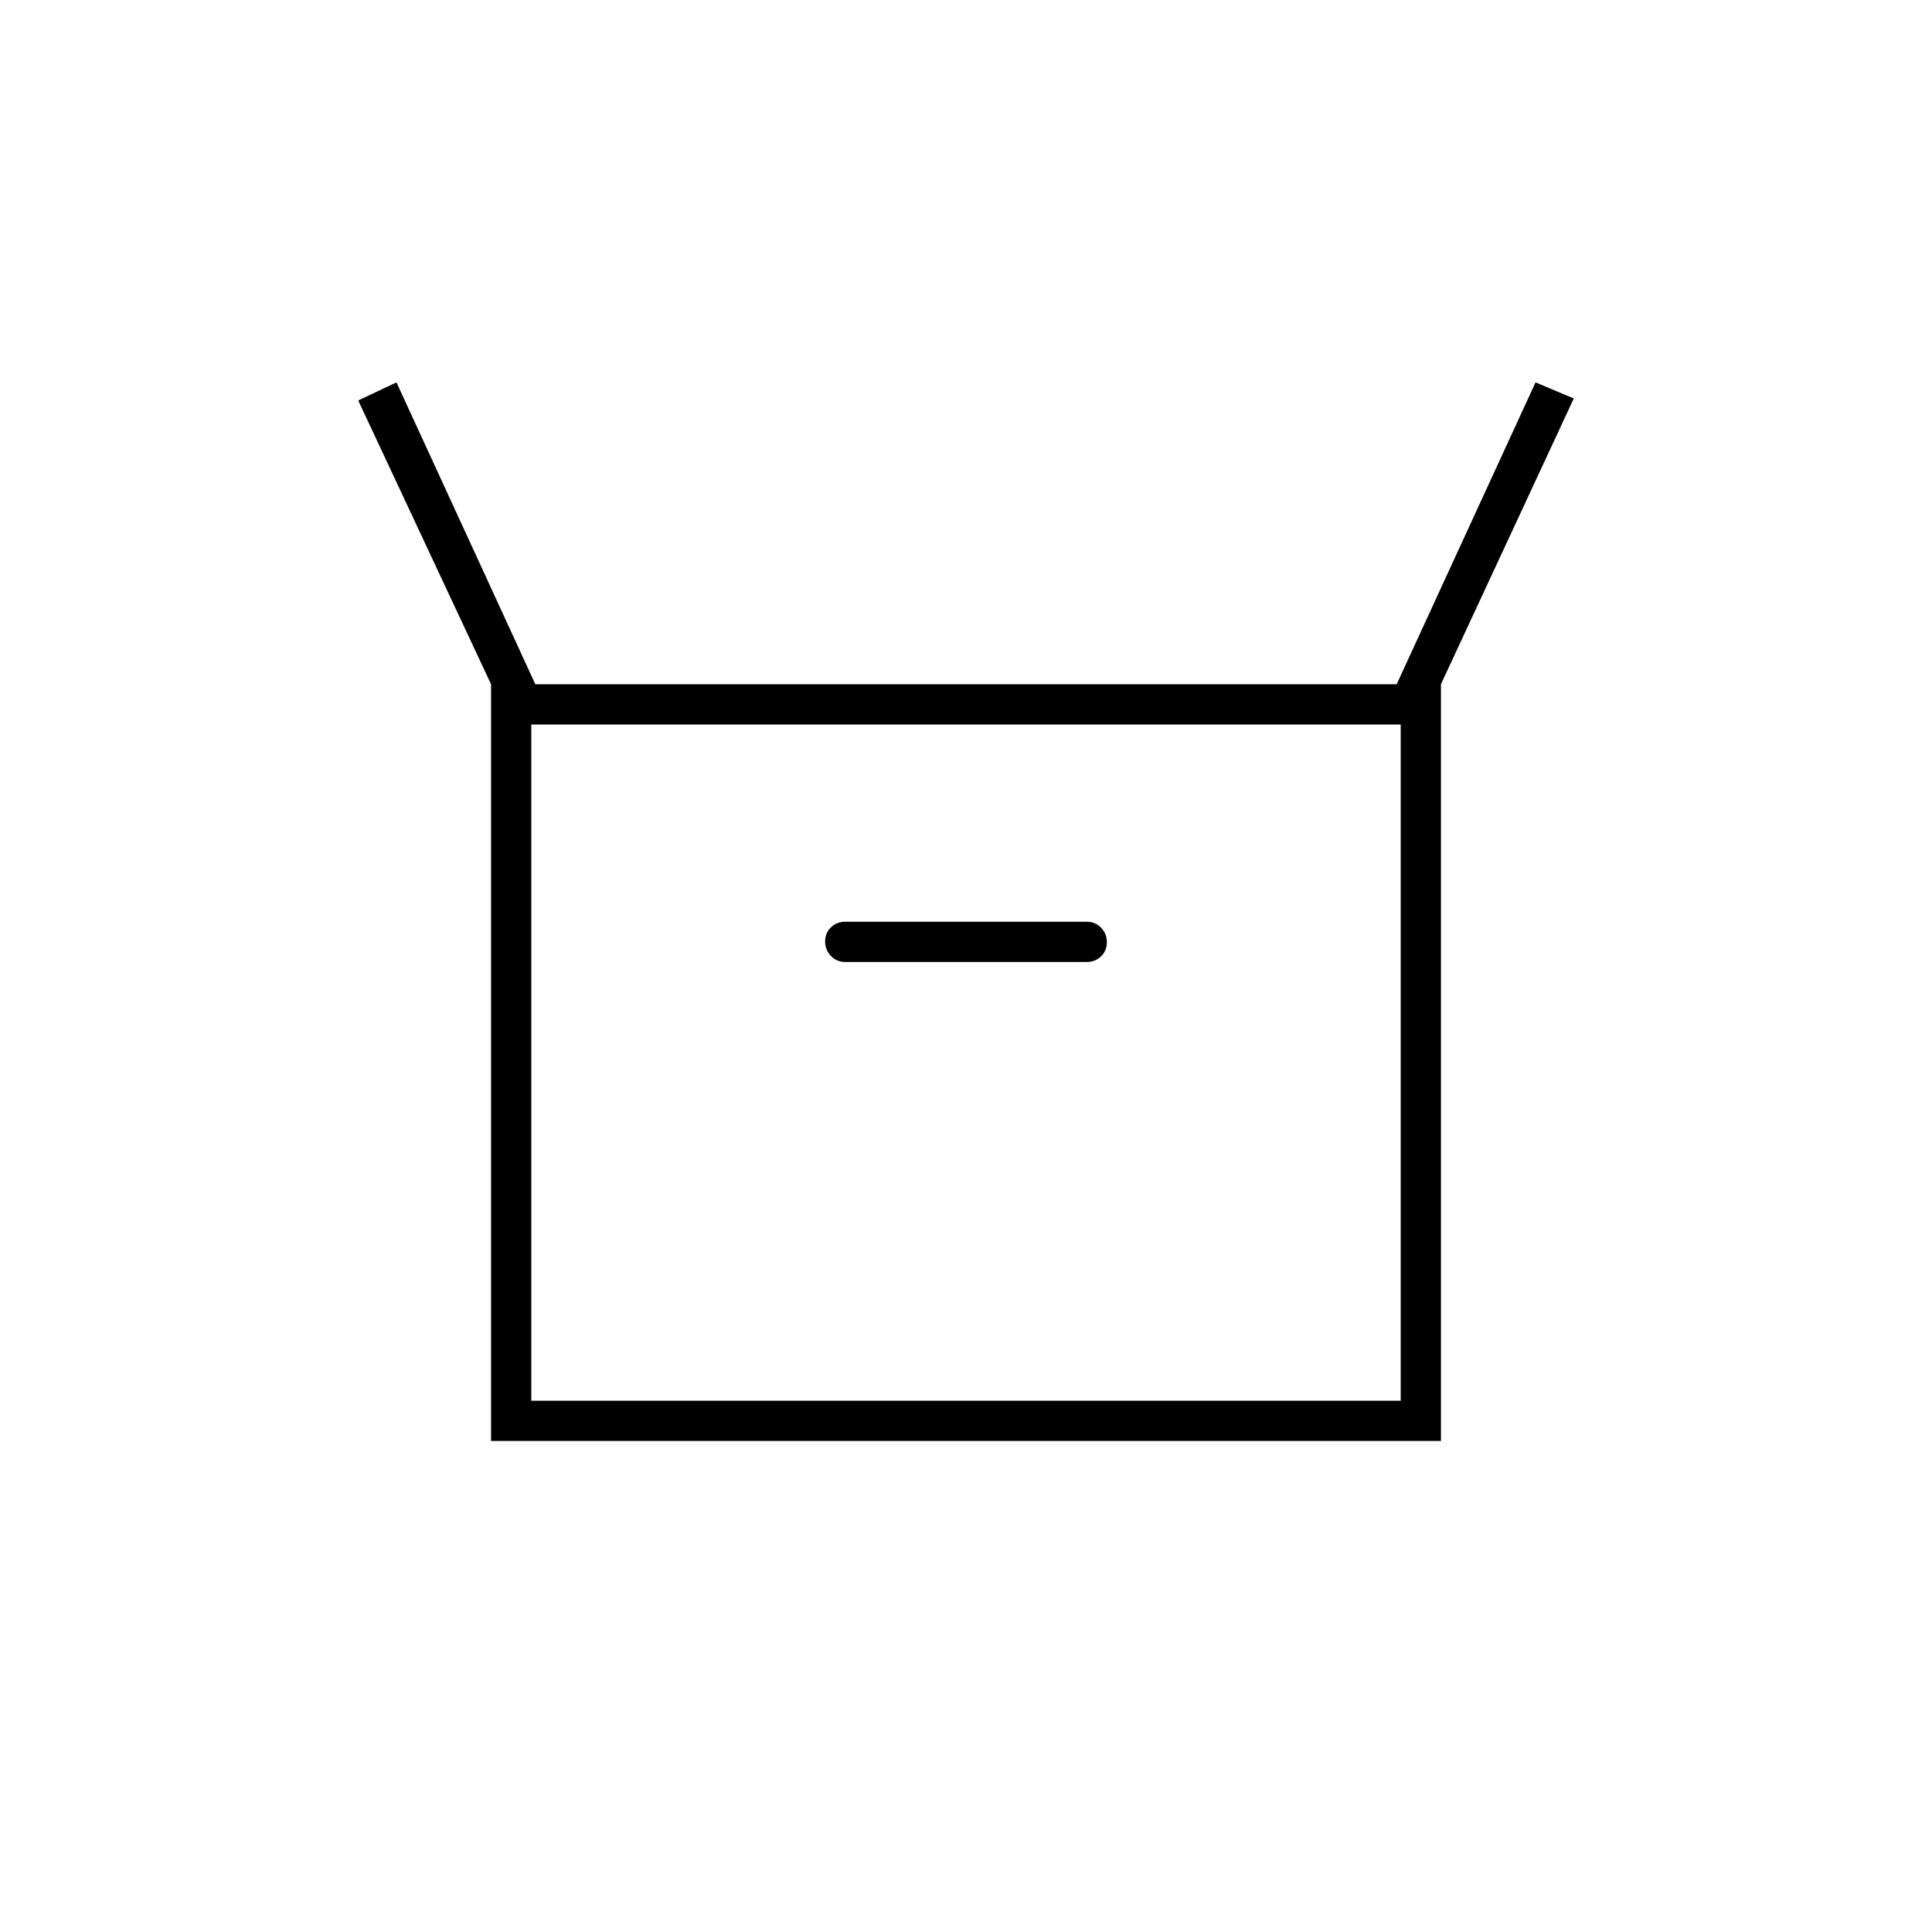 <svg xmlns="http://www.w3.org/2000/svg" height="20" viewBox="0 -960 960 960" width="20"><path d="M244-244v-376l-66-141 19-9 69 150h428l69-150 19 8-66 142v376H244Zm176-238h120q4.25 0 7.13-2.82 2.87-2.83 2.87-7 0-4.18-2.87-7.18-2.88-3-7.13-3H420q-4.25 0-7.12 2.82-2.88 2.83-2.88 7 0 4.18 2.88 7.18 2.87 3 7.12 3ZM264-264h432v-336H264v336Zm0 0v-336 336Z"/></svg>